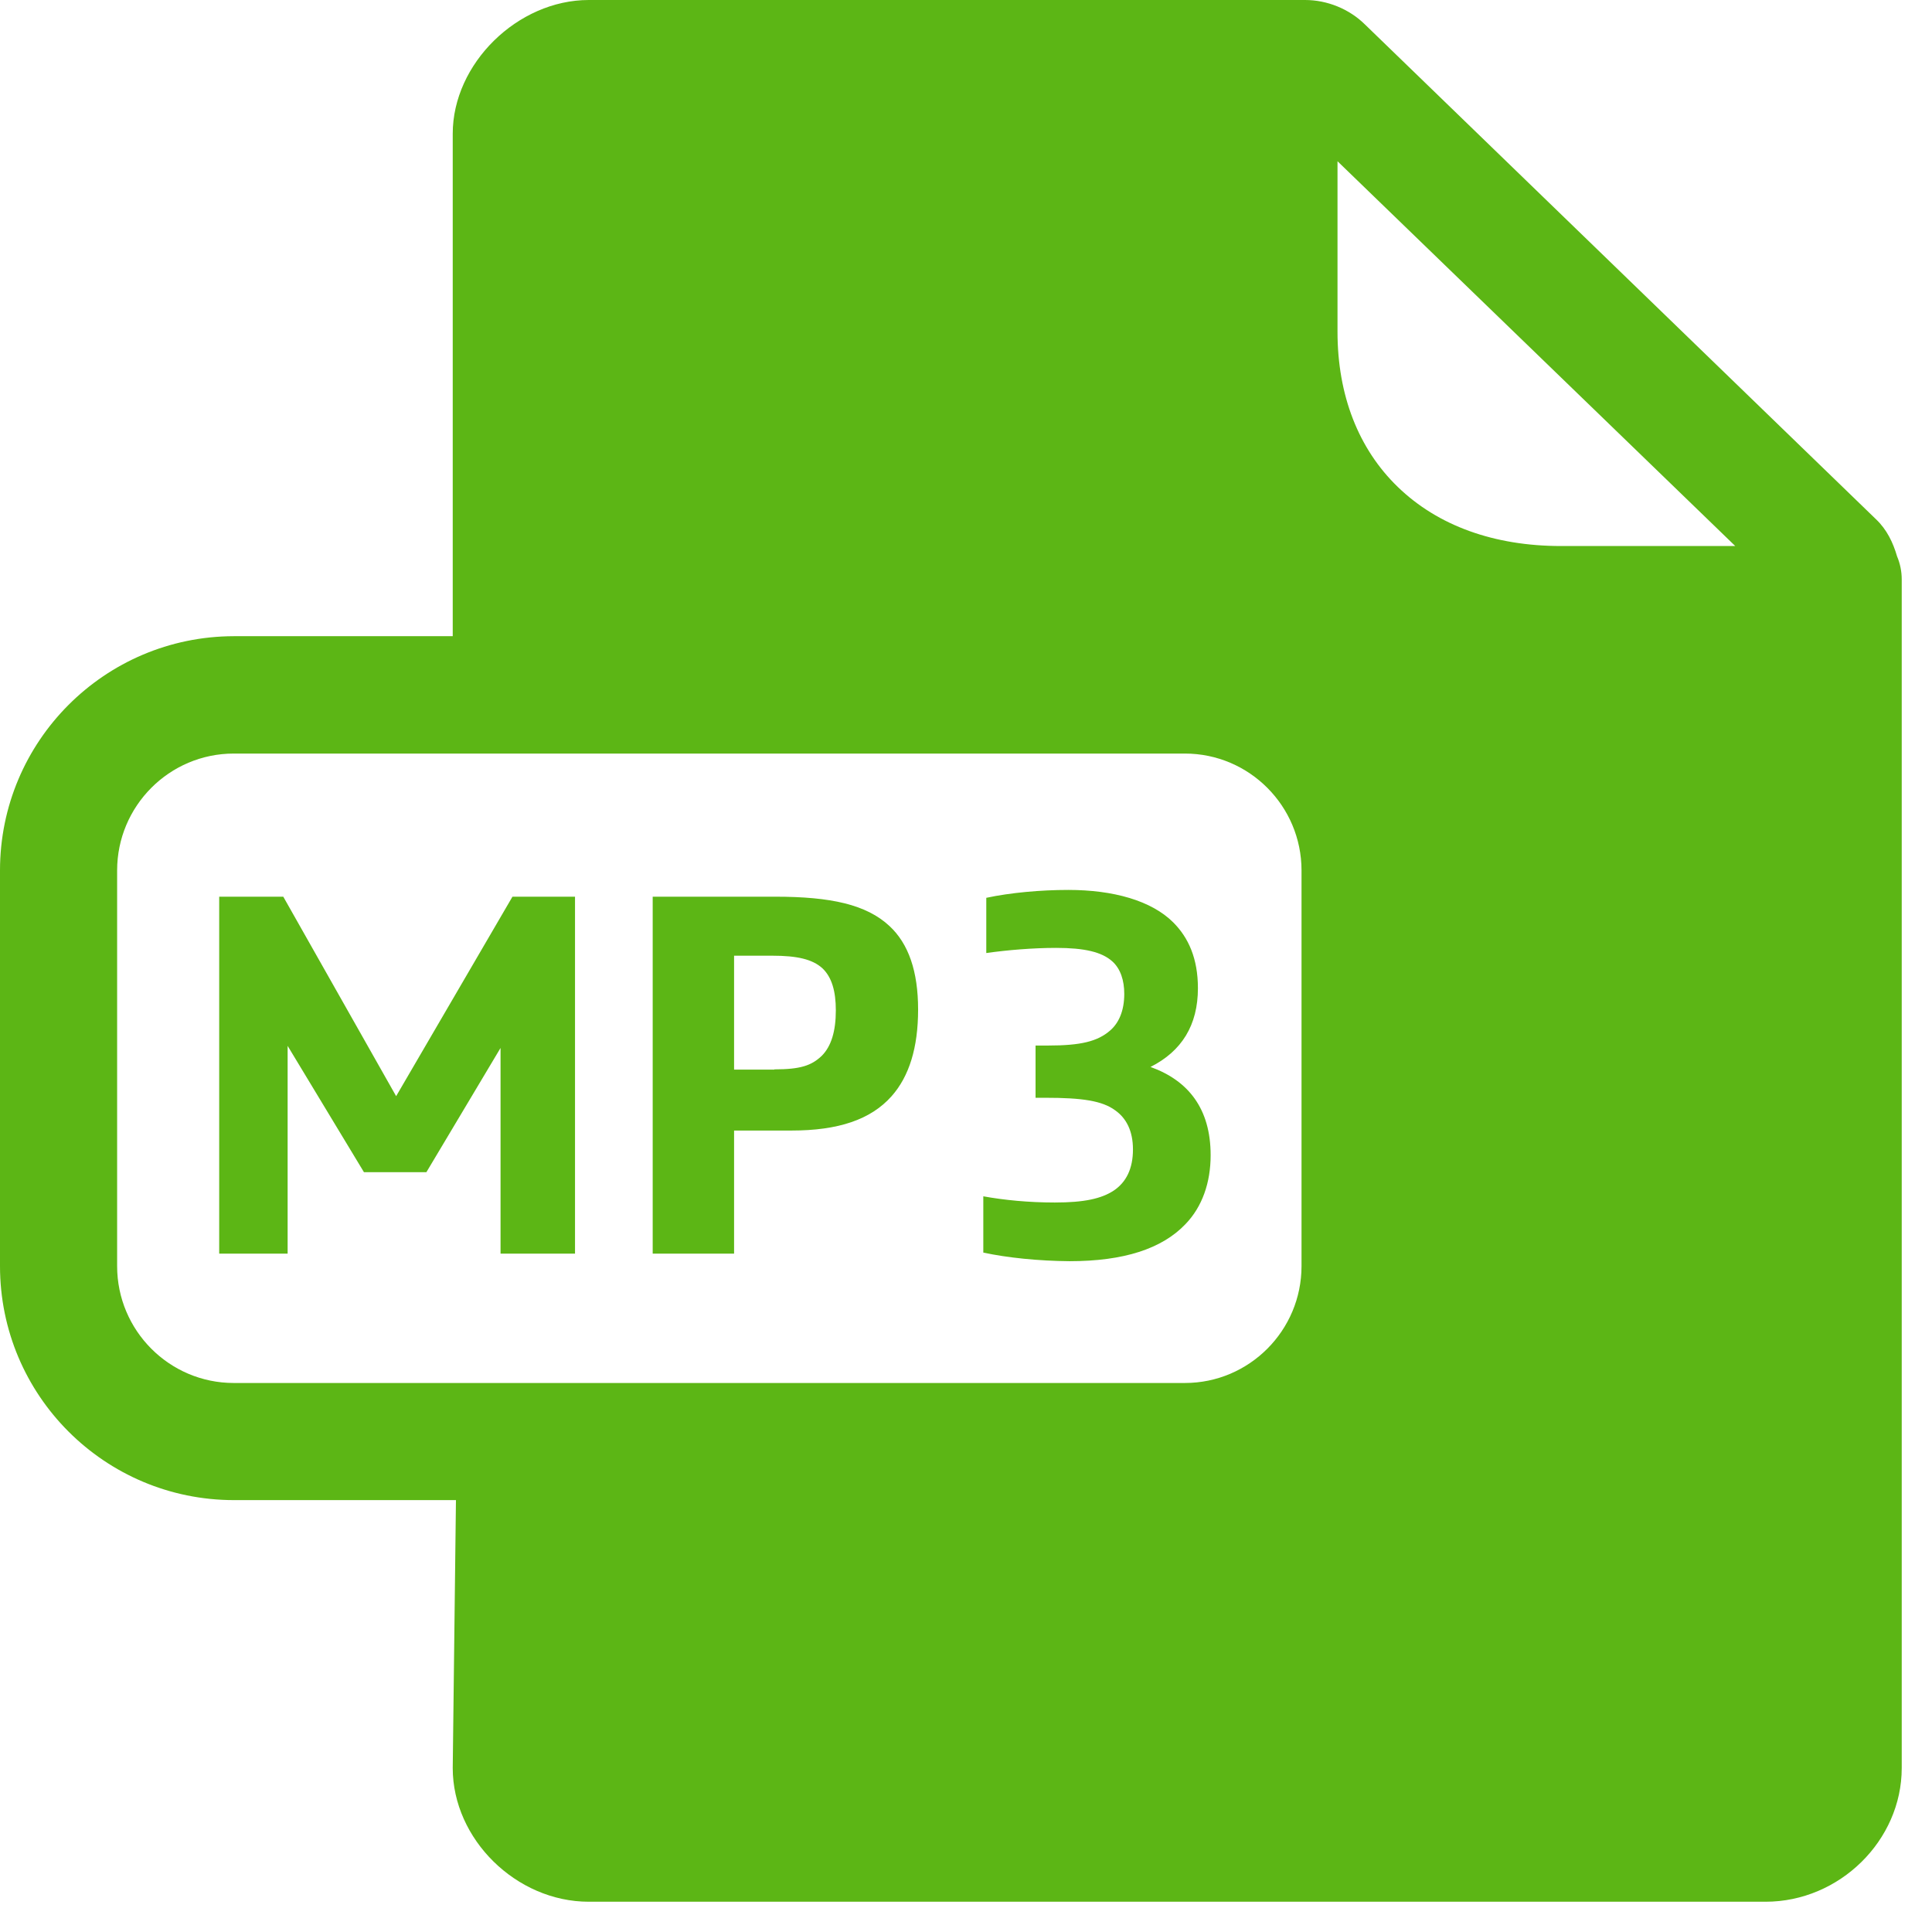 <?xml version="1.0" encoding="UTF-8"?>
<svg width="24px" height="24px" viewBox="0 0 24 24" version="1.1" xmlns="http://www.w3.org/2000/svg" xmlns:xlink="http://www.w3.org/1999/xlink">
    <title>3.Masa/Documento_Archivo MP3_3Masa</title>
    <g id="Symbols" stroke="none" stroke-width="1" fill="none" fill-rule="evenodd">
        <g id="3.Masa/Documento_Archivo-MP3_3Masa" fill="#5CB615" fill-rule="nonzero">
            <path d="M16.212,-2.66453526e-13 C16.487,-2.66453526e-13 16.76,0.111 16.955,0.303 L23.304,6.45 C23.439,6.578 23.516,6.739 23.566,6.911 C23.603,6.998 23.624,7.096 23.624,7.197 L23.624,21.963 C23.624,22.864 22.85,23.624 21.933,23.624 L7.314,23.624 C6.413,23.624 5.624,22.847 5.624,21.963 L5.664,18.635 L2.908,18.635 C1.301,18.635 2.19149143e-10,17.334 2.19149143e-10,15.728 L2.19149143e-10,10.813 C2.19149143e-10,9.207 1.301,7.906 2.904,7.903 L5.624,7.903 L5.624,1.661 C5.624,0.79 6.43,-2.66453526e-13 7.314,-2.66453526e-13 L16.212,-2.66453526e-13 Z M14.719,9.361 L2.904,9.361 C2.104,9.361 1.455,10.013 1.455,10.813 L1.455,15.728 C1.455,16.528 2.104,17.18 2.904,17.18 L14.719,17.18 C15.519,17.18 16.168,16.528 16.168,15.728 L16.168,10.813 C16.168,10.013 15.519,9.361 14.719,9.361 Z M13.271,11.055 C13.829,11.055 14.303,11.187 14.575,11.459 C14.763,11.647 14.881,11.906 14.881,12.276 C14.881,12.736 14.679,13.059 14.292,13.254 C14.76,13.422 15.039,13.771 15.039,14.35 C15.039,14.692 14.934,14.992 14.726,15.207 C14.434,15.513 13.96,15.667 13.287,15.667 C12.901,15.664 12.511,15.624 12.215,15.56 L12.215,14.861 C12.474,14.908 12.78,14.938 13.103,14.938 C13.466,14.938 13.681,14.891 13.835,14.79 C13.99,14.686 14.074,14.518 14.074,14.279 C14.074,14.047 13.99,13.889 13.852,13.792 C13.691,13.674 13.442,13.637 12.988,13.637 L12.864,13.637 L12.864,12.988 L13.018,12.988 C13.425,12.988 13.634,12.938 13.792,12.8 C13.896,12.709 13.966,12.561 13.966,12.346 C13.966,12.178 13.919,12.034 13.818,11.943 C13.687,11.825 13.469,11.775 13.119,11.775 C12.834,11.775 12.511,11.802 12.252,11.839 L12.252,11.153 C12.551,11.089 12.928,11.055 13.271,11.055 Z M3.519,11.139 L4.921,13.617 L6.366,11.139 L7.143,11.139 L7.143,15.573 L6.218,15.573 L6.218,13.018 L5.297,14.561 L4.521,14.561 L3.573,12.992 L3.573,15.573 L2.723,15.573 L2.723,11.139 L3.519,11.139 Z M9.63,11.139 C10.323,11.139 10.763,11.237 11.049,11.503 C11.287,11.724 11.405,12.067 11.405,12.541 C11.405,13.015 11.294,13.371 11.076,13.617 C10.817,13.909 10.413,14.044 9.832,14.044 L9.119,14.044 L9.119,15.573 L8.108,15.573 L8.108,11.139 L9.63,11.139 Z M9.593,11.872 L9.119,11.872 L9.119,13.287 L9.62,13.287 L9.62,13.284 C9.943,13.284 10.081,13.237 10.208,13.116 C10.326,12.998 10.383,12.81 10.383,12.551 C10.383,12.313 10.333,12.138 10.215,12.027 C10.091,11.916 9.903,11.872 9.593,11.872 Z M16.615,2.003 L16.615,4.121 C16.615,4.908 16.874,5.576 17.365,6.05 C17.862,6.531 18.561,6.783 19.392,6.783 L21.556,6.783 L16.615,2.003 Z" id="Documento_Archivo-MP3_3Masa"></path>
        </g>
    </g>
</svg>